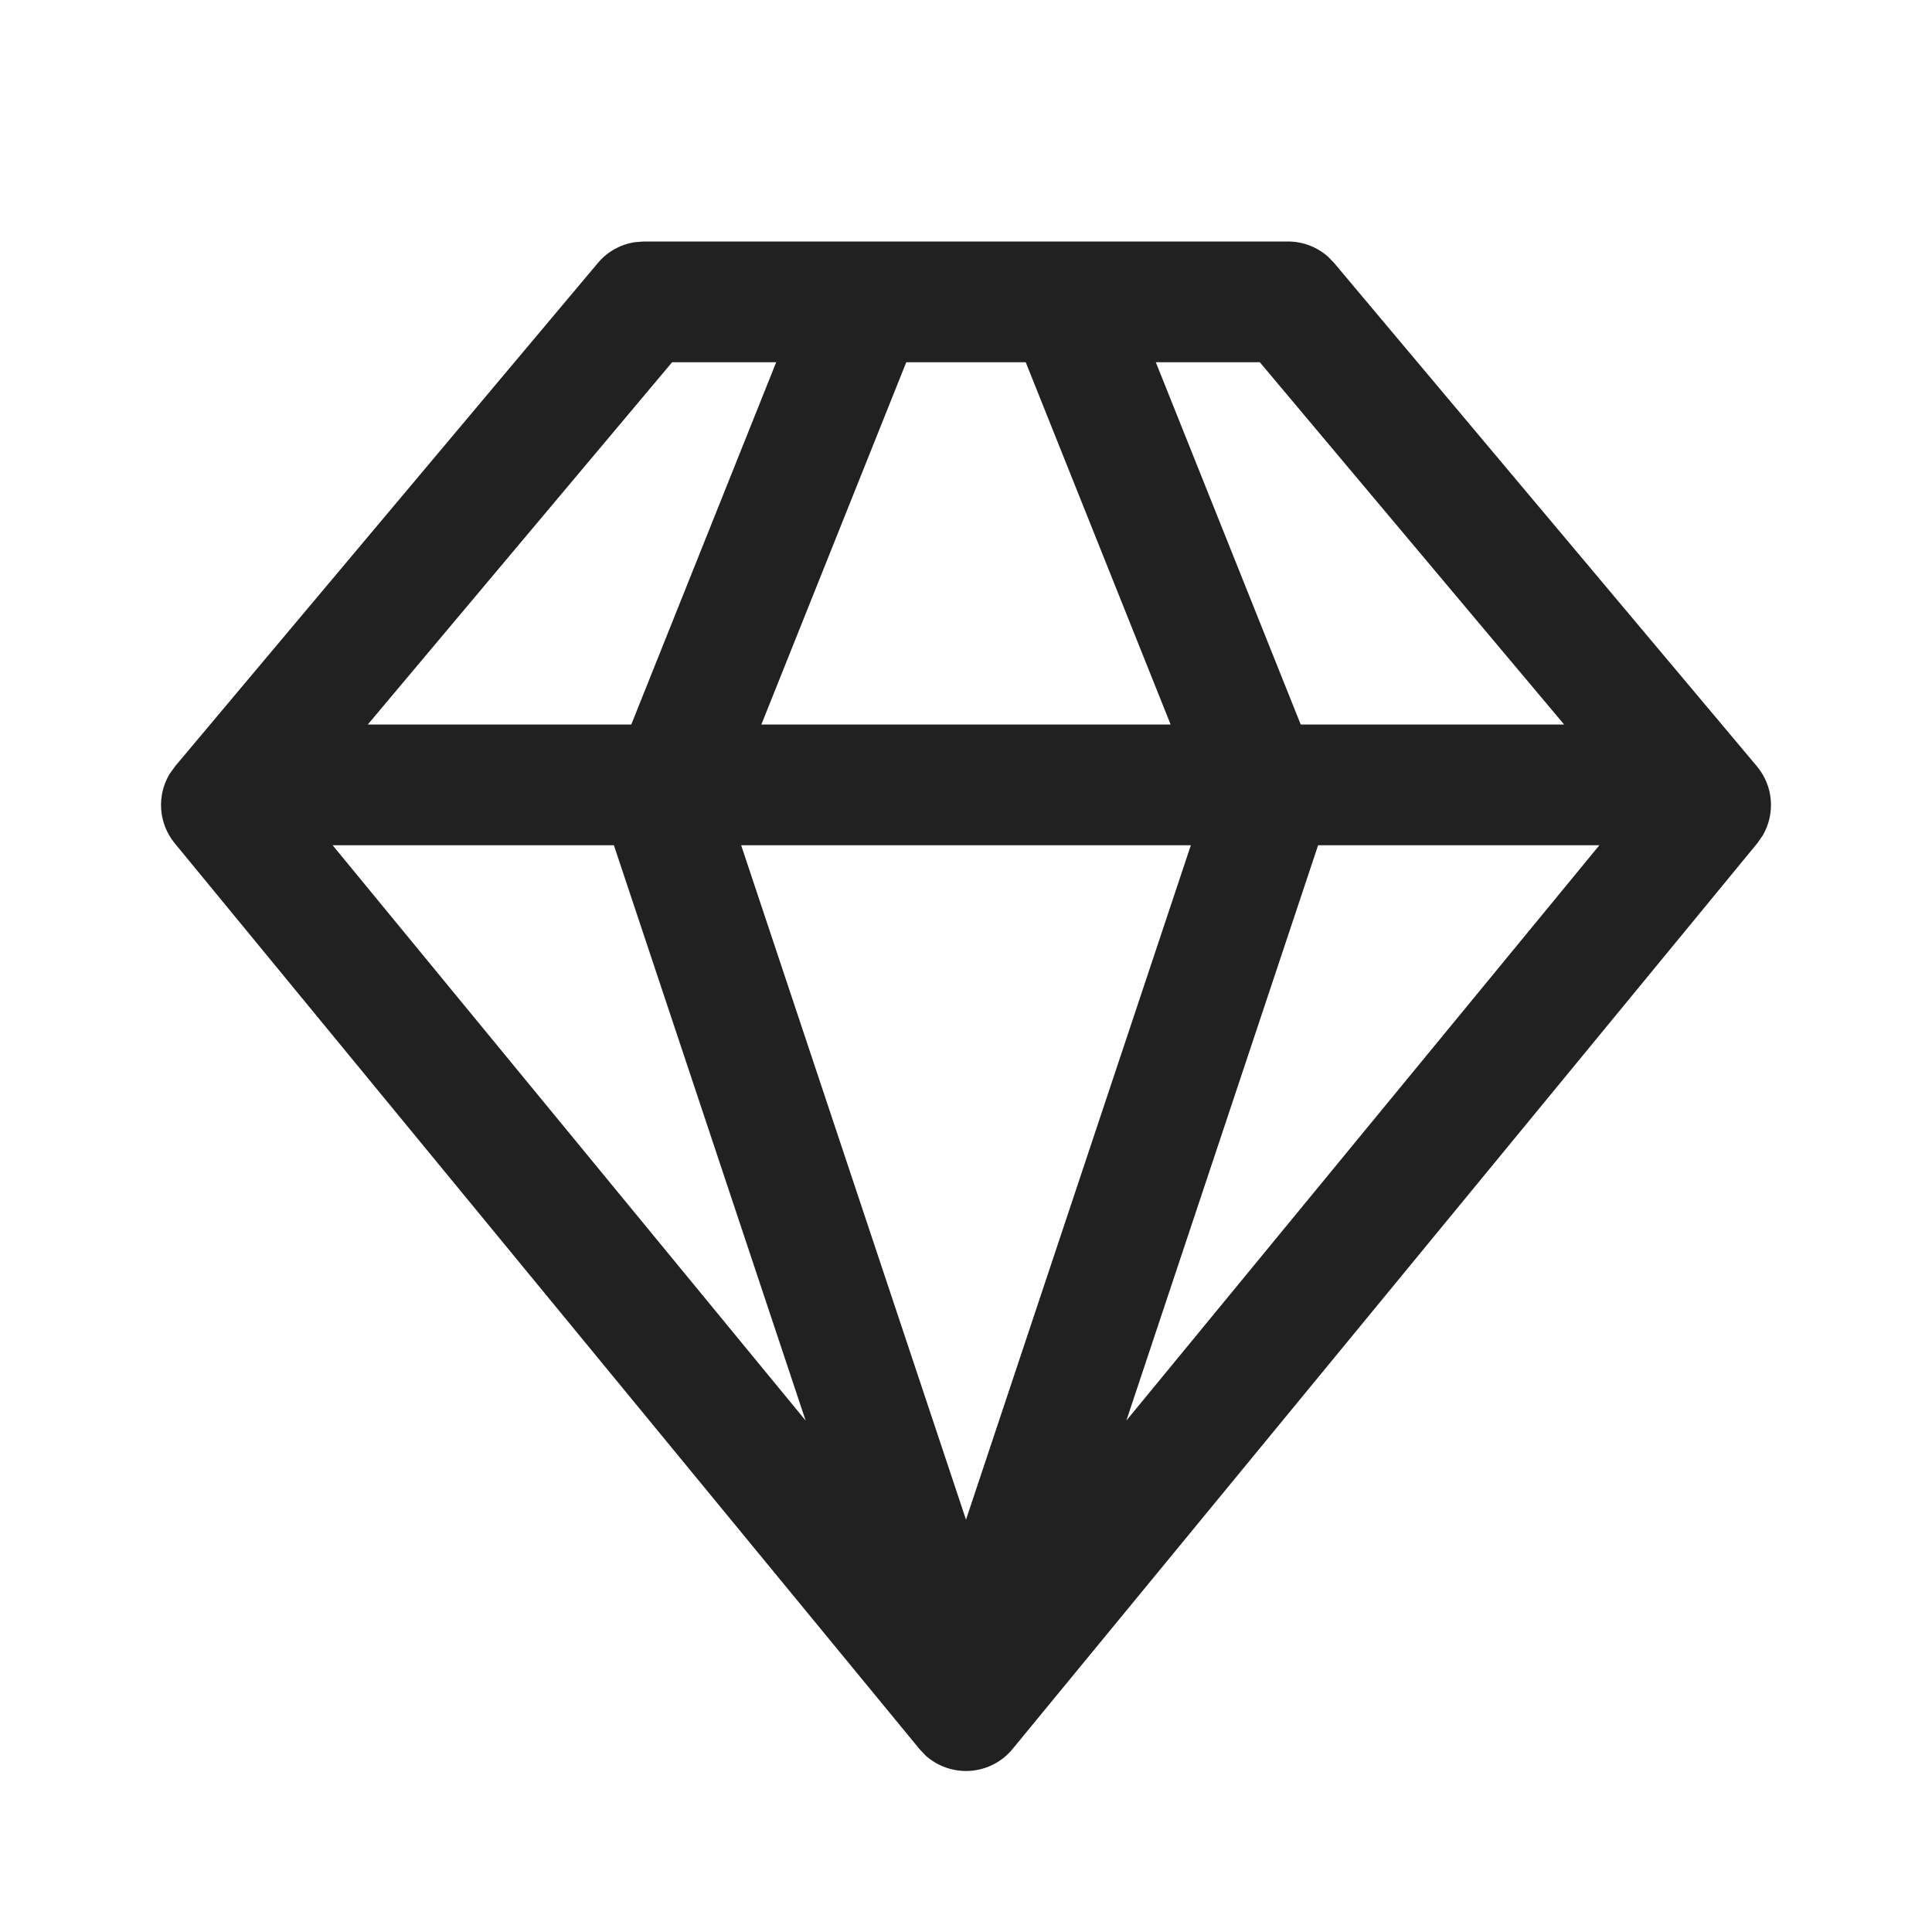 <?xml version="1.0" encoding="UTF-8"?>
<svg width="24px" height="24px" viewBox="0 0 24 24" version="1.1" xmlns="http://www.w3.org/2000/svg" xmlns:xlink="http://www.w3.org/1999/xlink">
    <!-- Generator: Sketch 64 (93537) - https://sketch.com -->
    <title>ic_fluent_premium_24_regular</title>
    <desc>Created with Sketch.</desc>
    <g id="🔍-System-Icons" stroke="none" stroke-width="1" fill="none" fill-rule="evenodd">
        <g id="ic_fluent_premium_24_regular" fill="#212121" fill-rule="nonzero">
            <path d="M16,3 C16.185,3 16.361,3.068 16.498,3.189 L16.574,3.268 L21.824,9.518 C22.031,9.764 22.055,10.109 21.897,10.379 L21.829,10.476 L12.579,21.726 C12.437,21.9 12.224,22 12,22 C11.813,22 11.634,21.93 11.497,21.807 L11.421,21.726 L2.171,10.476 C1.967,10.228 1.946,9.882 2.107,9.614 L2.176,9.518 L7.426,3.268 C7.544,3.126 7.71,3.035 7.89,3.008 L8,3 L16,3 Z M14.793,10.5 L9.207,10.5 L12,18.878 L14.793,10.5 Z M19.868,10.5 L16.374,10.5 L13.992,17.647 L19.868,10.5 Z M7.626,10.5 L4.132,10.5 L10.008,17.647 L7.626,10.5 Z M9.642,4.5 L8.349,4.5 L4.569,9 L7.842,9 L9.642,4.5 Z M12.742,4.5 L11.258,4.5 L9.458,9 L14.542,9 L12.742,4.5 Z M15.65,4.5 L14.358,4.5 L16.158,9 L19.43,9 L15.65,4.5 Z" id="🎨-Color"></path>
        </g>
    </g>
</svg>